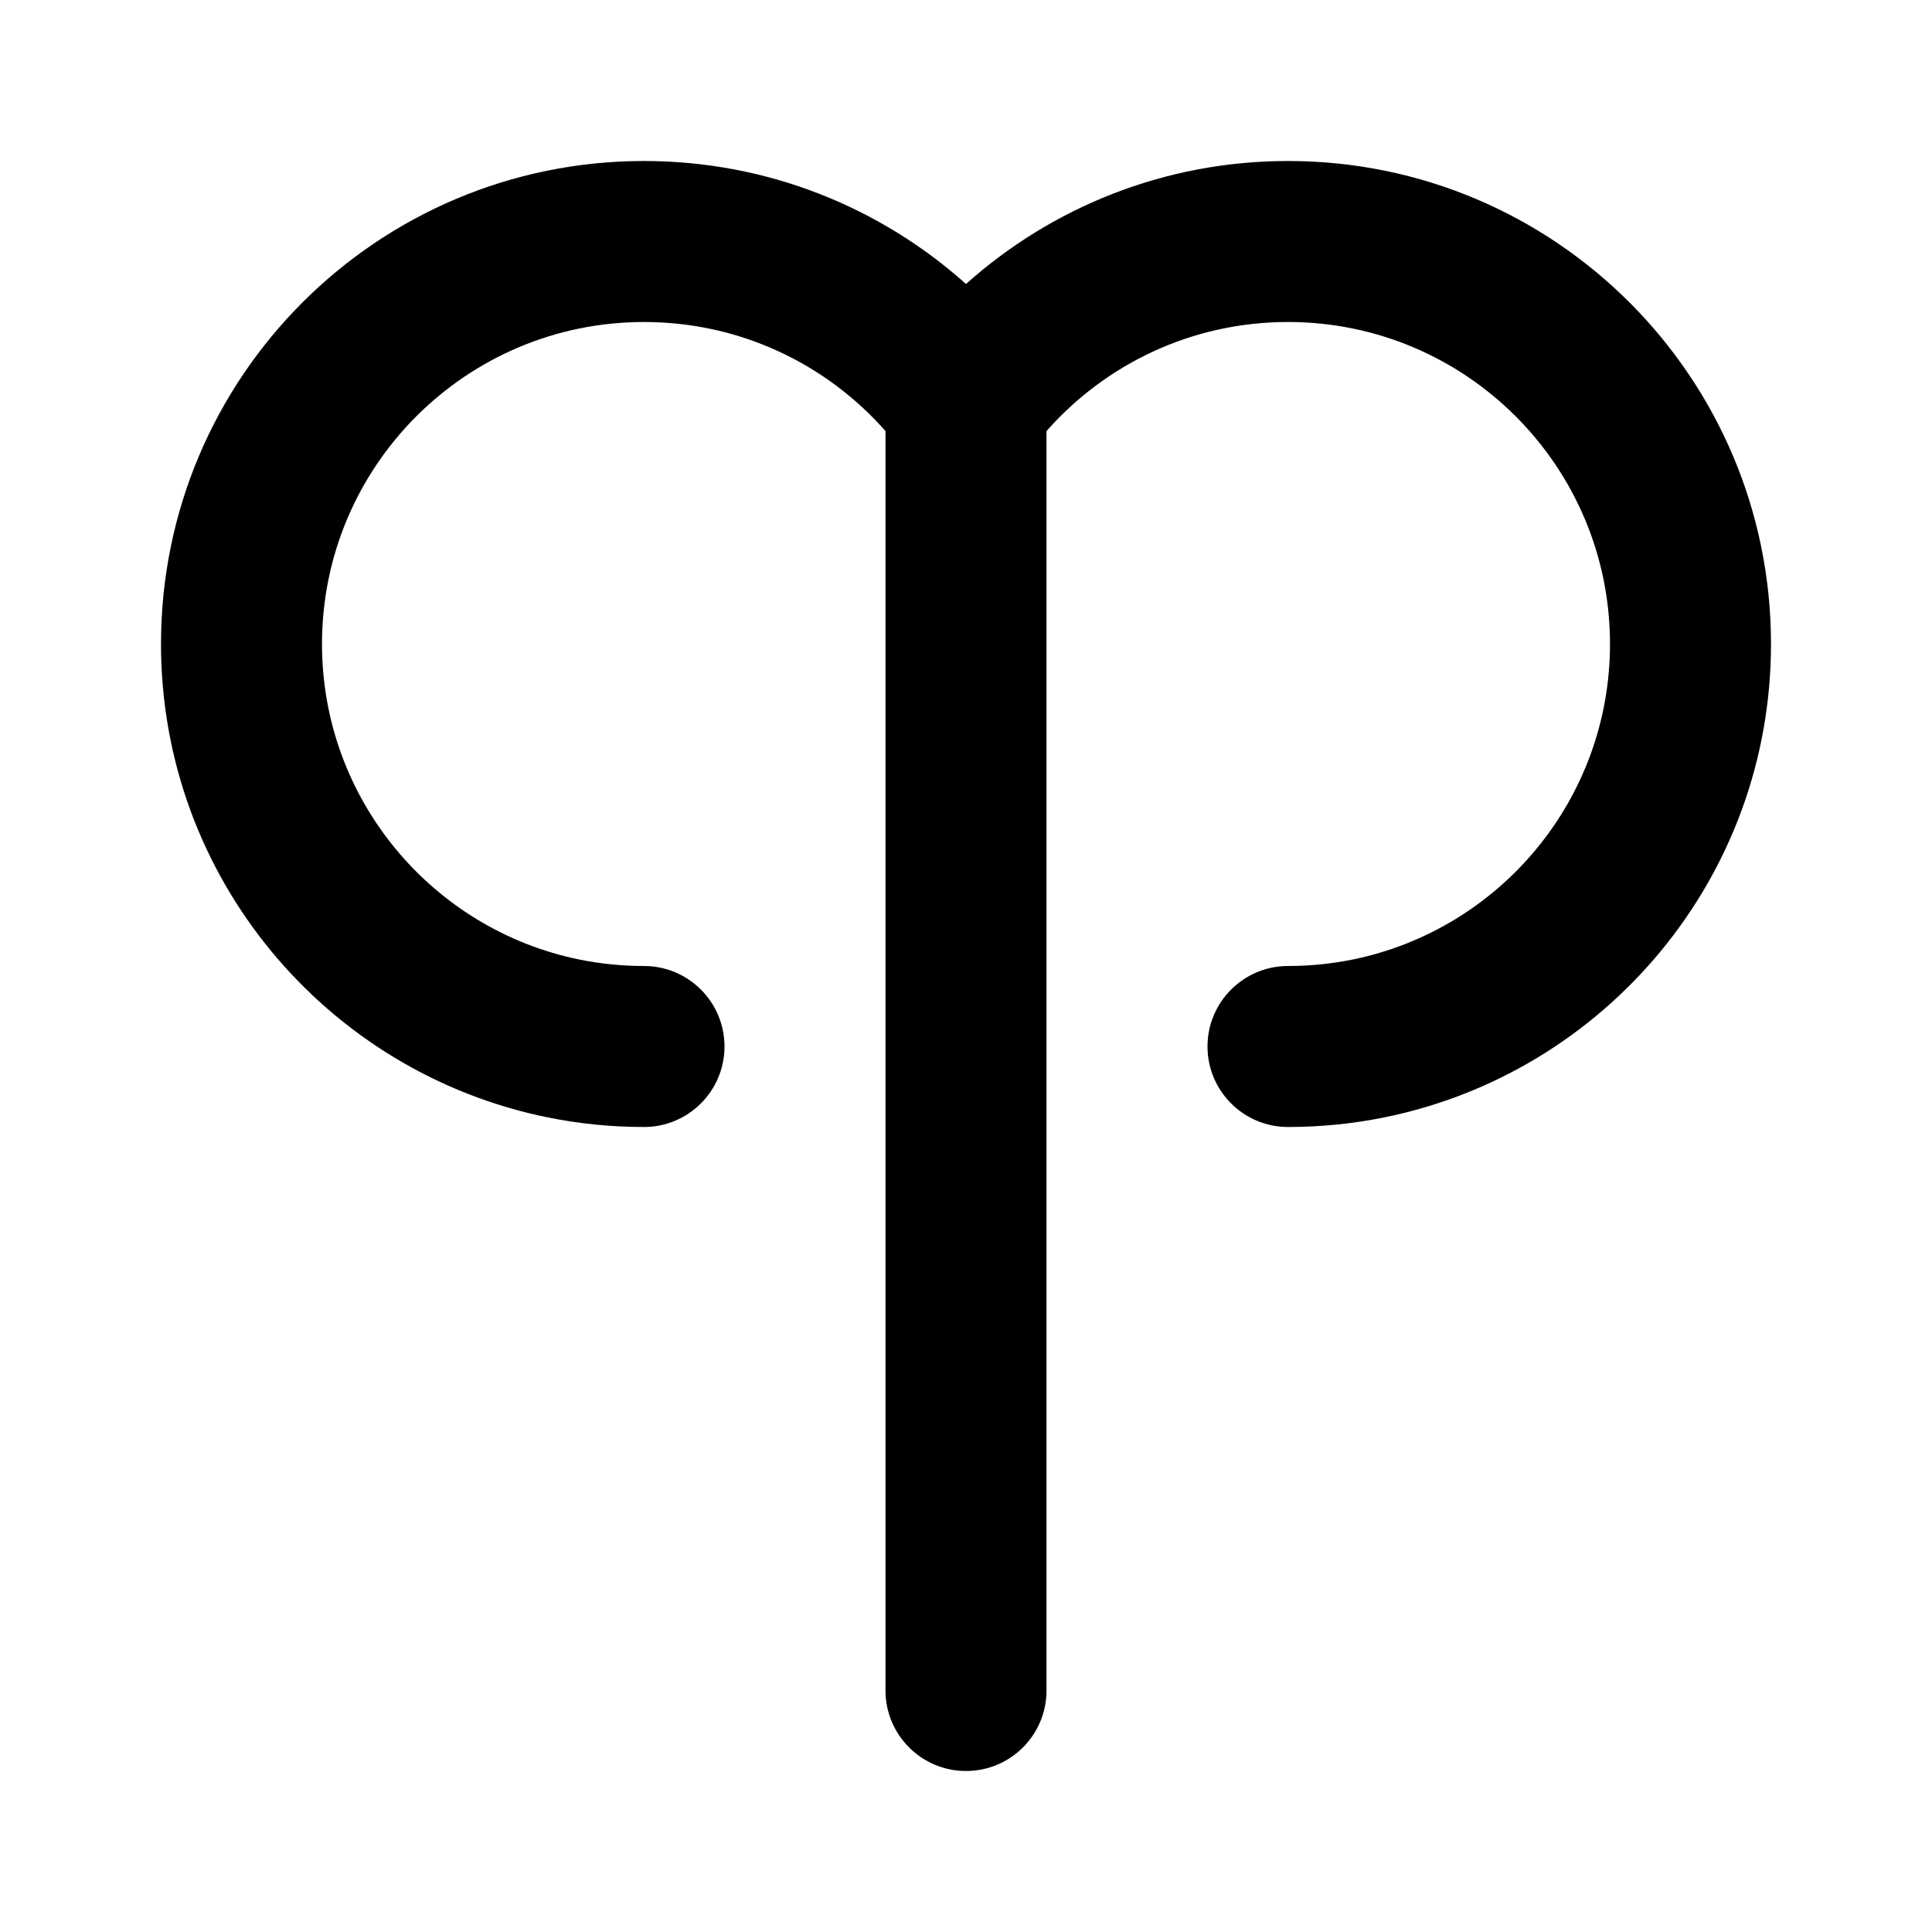 <svg width="24" height="24" viewBox="0 0 24 24" fill="none" xmlns="http://www.w3.org/2000/svg">
<path fill-rule="evenodd" clip-rule="evenodd" d="M8 4C5.791 4 4 5.791 4 8C4 9.934 5.374 11.549 7.199 11.92C7.457 11.972 7.725 12 8 12C8.552 12 9 12.448 9 13C9 13.552 8.552 14 8 14C7.59 14 7.189 13.959 6.801 13.88C4.062 13.324 2 10.904 2 8C2 4.686 4.686 2 8 2C9.537 2 10.94 2.579 12 3.528C13.061 2.579 14.463 2 16 2C19.314 2 22 4.686 22 8C22 10.904 19.938 13.324 17.199 13.88C16.811 13.959 16.41 14 16 14C15.448 14 15 13.552 15 13C15 12.448 15.448 12 16 12C16.276 12 16.543 11.972 16.801 11.92C18.627 11.549 20 9.934 20 8C20 5.791 18.209 4 16 4C14.806 4 13.735 4.522 13 5.355V21C13 21.552 12.553 22 12 22C11.448 22 11 21.552 11 21V5.355C10.266 4.522 9.194 4 8 4Z" fill="black"/>
</svg>
